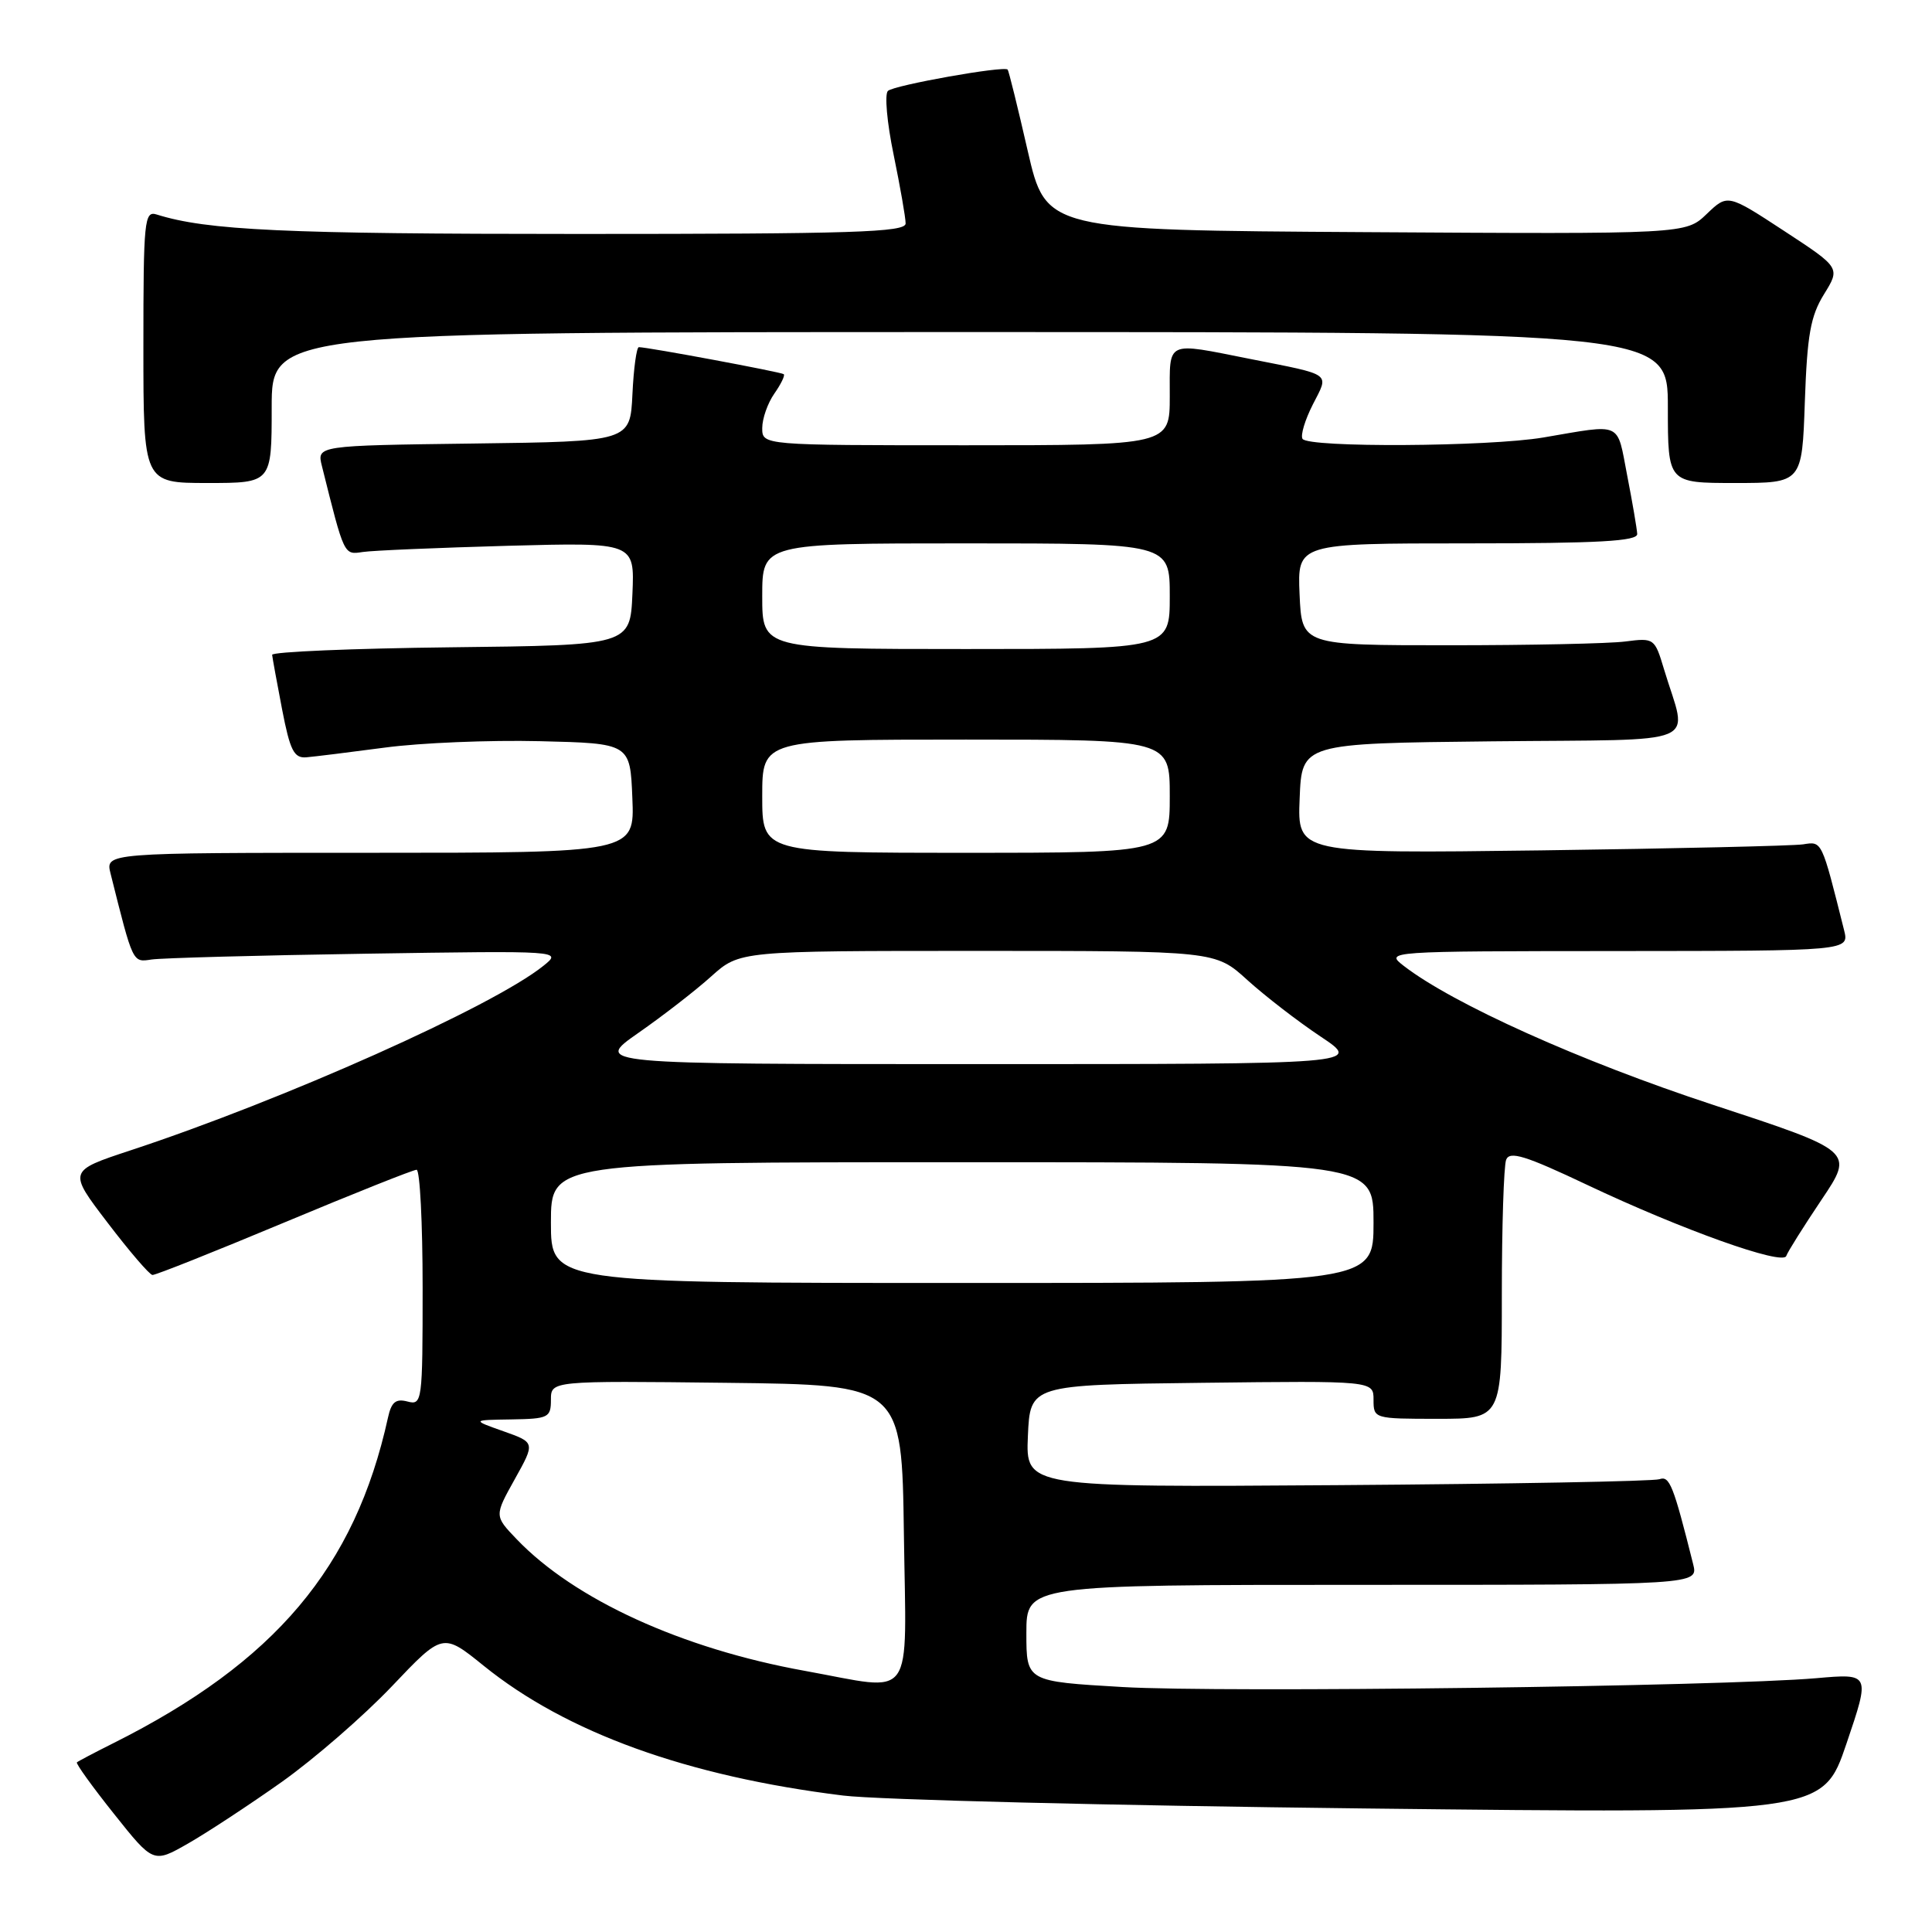 <?xml version="1.0" encoding="UTF-8" standalone="no"?>
<!DOCTYPE svg PUBLIC "-//W3C//DTD SVG 1.1//EN" "http://www.w3.org/Graphics/SVG/1.1/DTD/svg11.dtd" >
<svg xmlns="http://www.w3.org/2000/svg" xmlns:xlink="http://www.w3.org/1999/xlink" version="1.1" viewBox="0 0 256 256">
 <g >
 <path fill="currentColor"
d=" M 37.33 236.12 C 41.64 233.06 48.20 227.36 51.92 223.45 C 58.67 216.34 58.67 216.34 64.09 220.72 C 75.06 229.59 91.06 235.37 111.72 237.92 C 116.24 238.48 147.30 239.25 180.73 239.63 C 241.52 240.32 241.52 240.32 244.67 231.03 C 247.82 221.74 247.82 221.74 240.66 222.37 C 228.01 223.46 161.93 224.31 148.75 223.54 C 136.00 222.80 136.00 222.80 136.00 216.40 C 136.00 210.00 136.00 210.00 180.52 210.00 C 225.04 210.00 225.04 210.00 224.35 207.25 C 221.73 196.80 221.23 195.52 219.89 196.00 C 219.13 196.28 199.92 196.63 177.20 196.79 C 135.91 197.08 135.91 197.08 136.20 190.29 C 136.50 183.50 136.50 183.50 159.25 183.23 C 182.00 182.96 182.00 182.96 182.00 185.48 C 182.00 187.98 182.08 188.00 190.50 188.00 C 199.00 188.00 199.00 188.00 199.00 171.58 C 199.00 162.55 199.26 154.49 199.57 153.68 C 200.03 152.48 202.09 153.11 210.32 157.01 C 222.85 162.94 236.26 167.73 236.69 166.42 C 236.87 165.88 238.97 162.54 241.35 158.99 C 245.69 152.54 245.69 152.54 226.91 146.37 C 209.47 140.64 192.52 133.02 186.00 127.98 C 183.51 126.05 183.65 126.04 214.27 126.02 C 245.04 126.00 245.04 126.00 244.35 123.25 C 241.35 111.28 241.45 111.48 238.92 111.88 C 237.59 112.08 221.97 112.44 204.21 112.68 C 171.91 113.10 171.91 113.10 172.21 105.80 C 172.50 98.50 172.50 98.50 197.76 98.23 C 226.28 97.93 223.61 99.06 220.49 88.68 C 219.26 84.57 219.18 84.51 215.37 85.00 C 213.24 85.28 202.72 85.50 192.00 85.50 C 172.50 85.50 172.50 85.50 172.20 78.75 C 171.91 72.00 171.91 72.00 194.45 72.00 C 211.86 72.00 216.99 71.71 216.94 70.75 C 216.90 70.06 216.31 66.58 215.61 63.00 C 214.21 55.76 215.10 56.17 204.50 57.97 C 197.22 59.20 173.33 59.34 172.59 58.15 C 172.30 57.68 172.92 55.63 173.96 53.59 C 176.12 49.35 176.67 49.75 165.64 47.56 C 154.36 45.32 155.00 45.03 155.00 52.50 C 155.00 59.00 155.00 59.00 128.00 59.00 C 101.00 59.00 101.00 59.00 101.00 56.72 C 101.00 55.47 101.72 53.42 102.60 52.16 C 103.48 50.90 104.05 49.74 103.85 49.58 C 103.52 49.30 85.82 46.00 84.65 46.00 C 84.35 46.00 83.96 48.81 83.80 52.25 C 83.50 58.50 83.50 58.50 62.74 58.77 C 41.97 59.04 41.97 59.04 42.66 61.77 C 45.64 73.71 45.55 73.52 48.08 73.14 C 49.41 72.94 58.06 72.58 67.30 72.32 C 84.09 71.87 84.09 71.87 83.80 78.68 C 83.50 85.50 83.50 85.50 59.75 85.77 C 46.69 85.92 36.03 86.37 36.06 86.77 C 36.10 87.17 36.69 90.42 37.38 94.00 C 38.43 99.43 38.95 100.47 40.57 100.35 C 41.63 100.26 46.33 99.68 51.00 99.06 C 55.67 98.43 64.90 98.05 71.50 98.21 C 83.50 98.50 83.50 98.50 83.79 105.75 C 84.09 113.00 84.09 113.00 49.02 113.00 C 13.96 113.00 13.96 113.00 14.65 115.75 C 17.65 127.72 17.55 127.52 20.08 127.14 C 21.41 126.94 34.20 126.59 48.50 126.37 C 74.50 125.97 74.50 125.97 72.00 127.98 C 65.31 133.36 37.62 145.73 17.26 152.44 C 9.02 155.16 9.02 155.16 14.26 162.02 C 17.14 165.80 19.81 168.91 20.20 168.94 C 20.58 168.98 28.43 165.85 37.64 162.00 C 46.85 158.15 54.75 155.00 55.20 155.00 C 55.64 155.00 56.00 162.03 56.00 170.62 C 56.00 185.75 55.94 186.22 54.00 185.71 C 52.44 185.30 51.86 185.78 51.41 187.84 C 47.04 207.70 36.46 220.24 15.00 230.99 C 12.52 232.23 10.36 233.37 10.19 233.52 C 10.02 233.67 12.23 236.74 15.10 240.34 C 20.32 246.90 20.32 246.90 24.91 244.28 C 27.43 242.84 33.02 239.17 37.33 236.12 Z  M 36.00 54.00 C 36.00 44.00 36.00 44.00 128.50 44.00 C 221.00 44.00 221.00 44.00 221.00 54.00 C 221.00 64.00 221.00 64.00 229.89 64.00 C 238.78 64.00 238.78 64.00 239.15 53.25 C 239.46 44.38 239.90 41.89 241.69 38.99 C 243.86 35.48 243.86 35.48 236.39 30.59 C 228.92 25.70 228.92 25.70 226.14 28.36 C 223.37 31.02 223.37 31.02 180.98 30.76 C 138.60 30.50 138.60 30.50 136.18 20.00 C 134.86 14.22 133.66 9.37 133.52 9.22 C 133.05 8.69 118.51 11.28 117.66 12.04 C 117.19 12.45 117.53 16.26 118.41 20.50 C 119.28 24.74 120.00 28.84 120.00 29.61 C 120.00 30.78 113.04 31.00 76.64 31.00 C 37.69 31.00 27.46 30.53 20.75 28.42 C 19.13 27.91 19.00 29.18 19.00 45.93 C 19.00 64.00 19.00 64.00 27.50 64.00 C 36.00 64.00 36.00 64.00 36.00 54.00 Z  M 106.66 221.40 C 90.36 218.46 76.11 211.95 68.45 203.94 C 65.50 200.86 65.50 200.86 68.21 196.00 C 70.92 191.14 70.92 191.14 66.71 189.65 C 62.50 188.16 62.50 188.16 67.75 188.08 C 72.67 188.00 73.00 187.84 73.00 185.48 C 73.00 182.96 73.00 182.96 96.25 183.23 C 119.50 183.50 119.50 183.50 119.77 203.25 C 120.08 225.94 121.43 224.07 106.66 221.40 Z  M 73.00 162.00 C 73.00 154.00 73.00 154.00 127.50 154.00 C 182.00 154.00 182.00 154.00 182.00 162.00 C 182.00 170.00 182.00 170.00 127.50 170.00 C 73.00 170.00 73.00 170.00 73.00 162.00 Z  M 84.58 136.87 C 87.84 134.60 92.19 131.23 94.25 129.37 C 98.01 126.00 98.01 126.00 129.53 126.00 C 161.04 126.00 161.04 126.00 165.27 129.85 C 167.60 131.96 171.97 135.34 174.99 137.35 C 180.47 141.00 180.47 141.00 129.57 141.00 C 78.67 141.00 78.67 141.00 84.58 136.87 Z  M 101.00 105.50 C 101.00 98.00 101.00 98.00 128.00 98.00 C 155.00 98.00 155.00 98.00 155.00 105.50 C 155.00 113.00 155.00 113.00 128.00 113.00 C 101.00 113.00 101.00 113.00 101.00 105.50 Z  M 101.00 79.00 C 101.00 72.00 101.00 72.00 128.00 72.00 C 155.00 72.00 155.00 72.00 155.00 79.00 C 155.00 86.00 155.00 86.00 128.00 86.00 C 101.00 86.00 101.00 86.00 101.00 79.00 Z "/>
</g>
</svg>